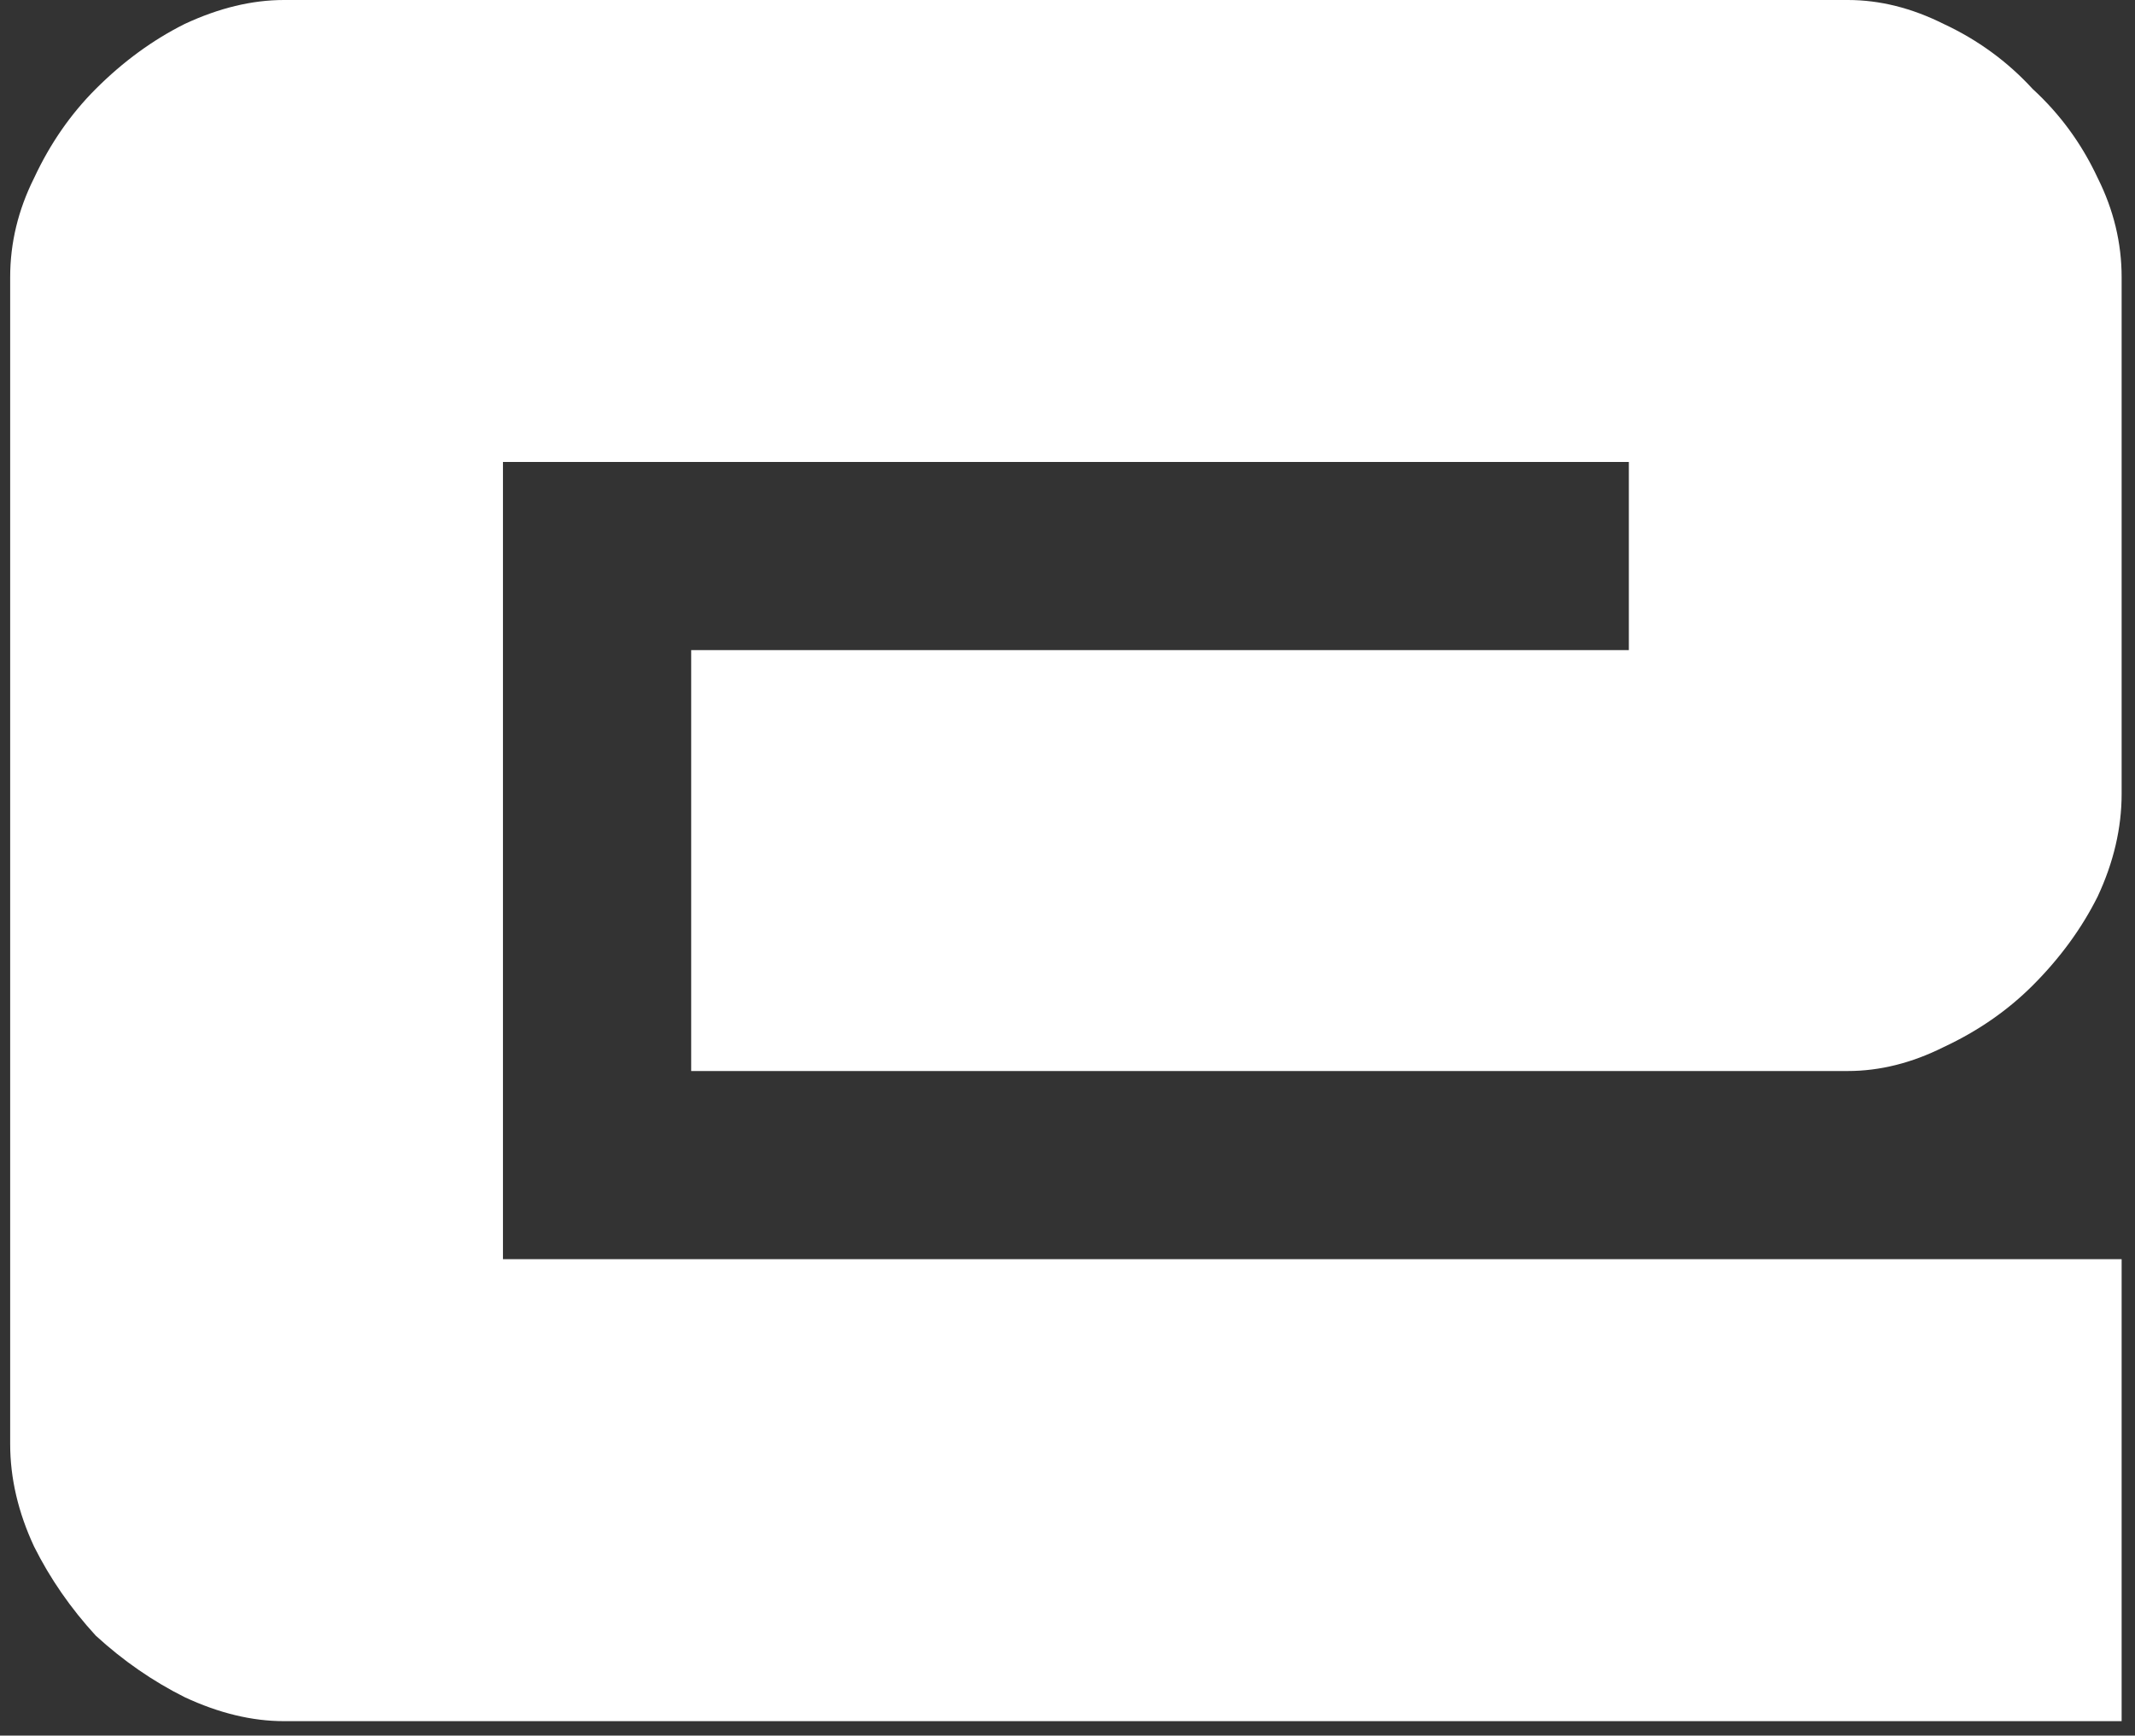 <svg width="123" height="100" viewBox="0 0 123 100" fill="none" xmlns="http://www.w3.org/2000/svg">
<rect x="0" y="0" width="123" height="100" fill="#333333" stroke="none"/>
<path d="M93.84 37.459V26.616H28.976V72.552H122.23V99.168H16.359C14.518 99.168 12.613 98.708 10.641 97.788C8.801 96.868 7.092 95.685 5.515 94.239C4.069 92.662 2.886 90.953 1.966 89.113C1.046 87.141 0.586 85.17 0.586 83.198V15.969C0.586 13.998 1.046 12.092 1.966 10.252C2.886 8.28 4.069 6.572 5.515 5.126C7.092 3.549 8.801 2.3 10.641 1.38C12.613 0.46 14.518 0 16.359 0H106.457C108.297 0 110.138 0.46 111.978 1.38C113.949 2.3 115.658 3.549 117.104 5.126C118.681 6.572 119.929 8.28 120.849 10.252C121.77 12.092 122.23 13.998 122.23 15.969V45.739C122.23 47.711 121.77 49.682 120.849 51.654C119.929 53.494 118.681 55.203 117.104 56.78C115.658 58.226 113.949 59.409 111.978 60.329C110.138 61.249 108.297 61.709 106.457 61.709H39.82V37.459H93.84Z" fill="white"/>
</svg>
